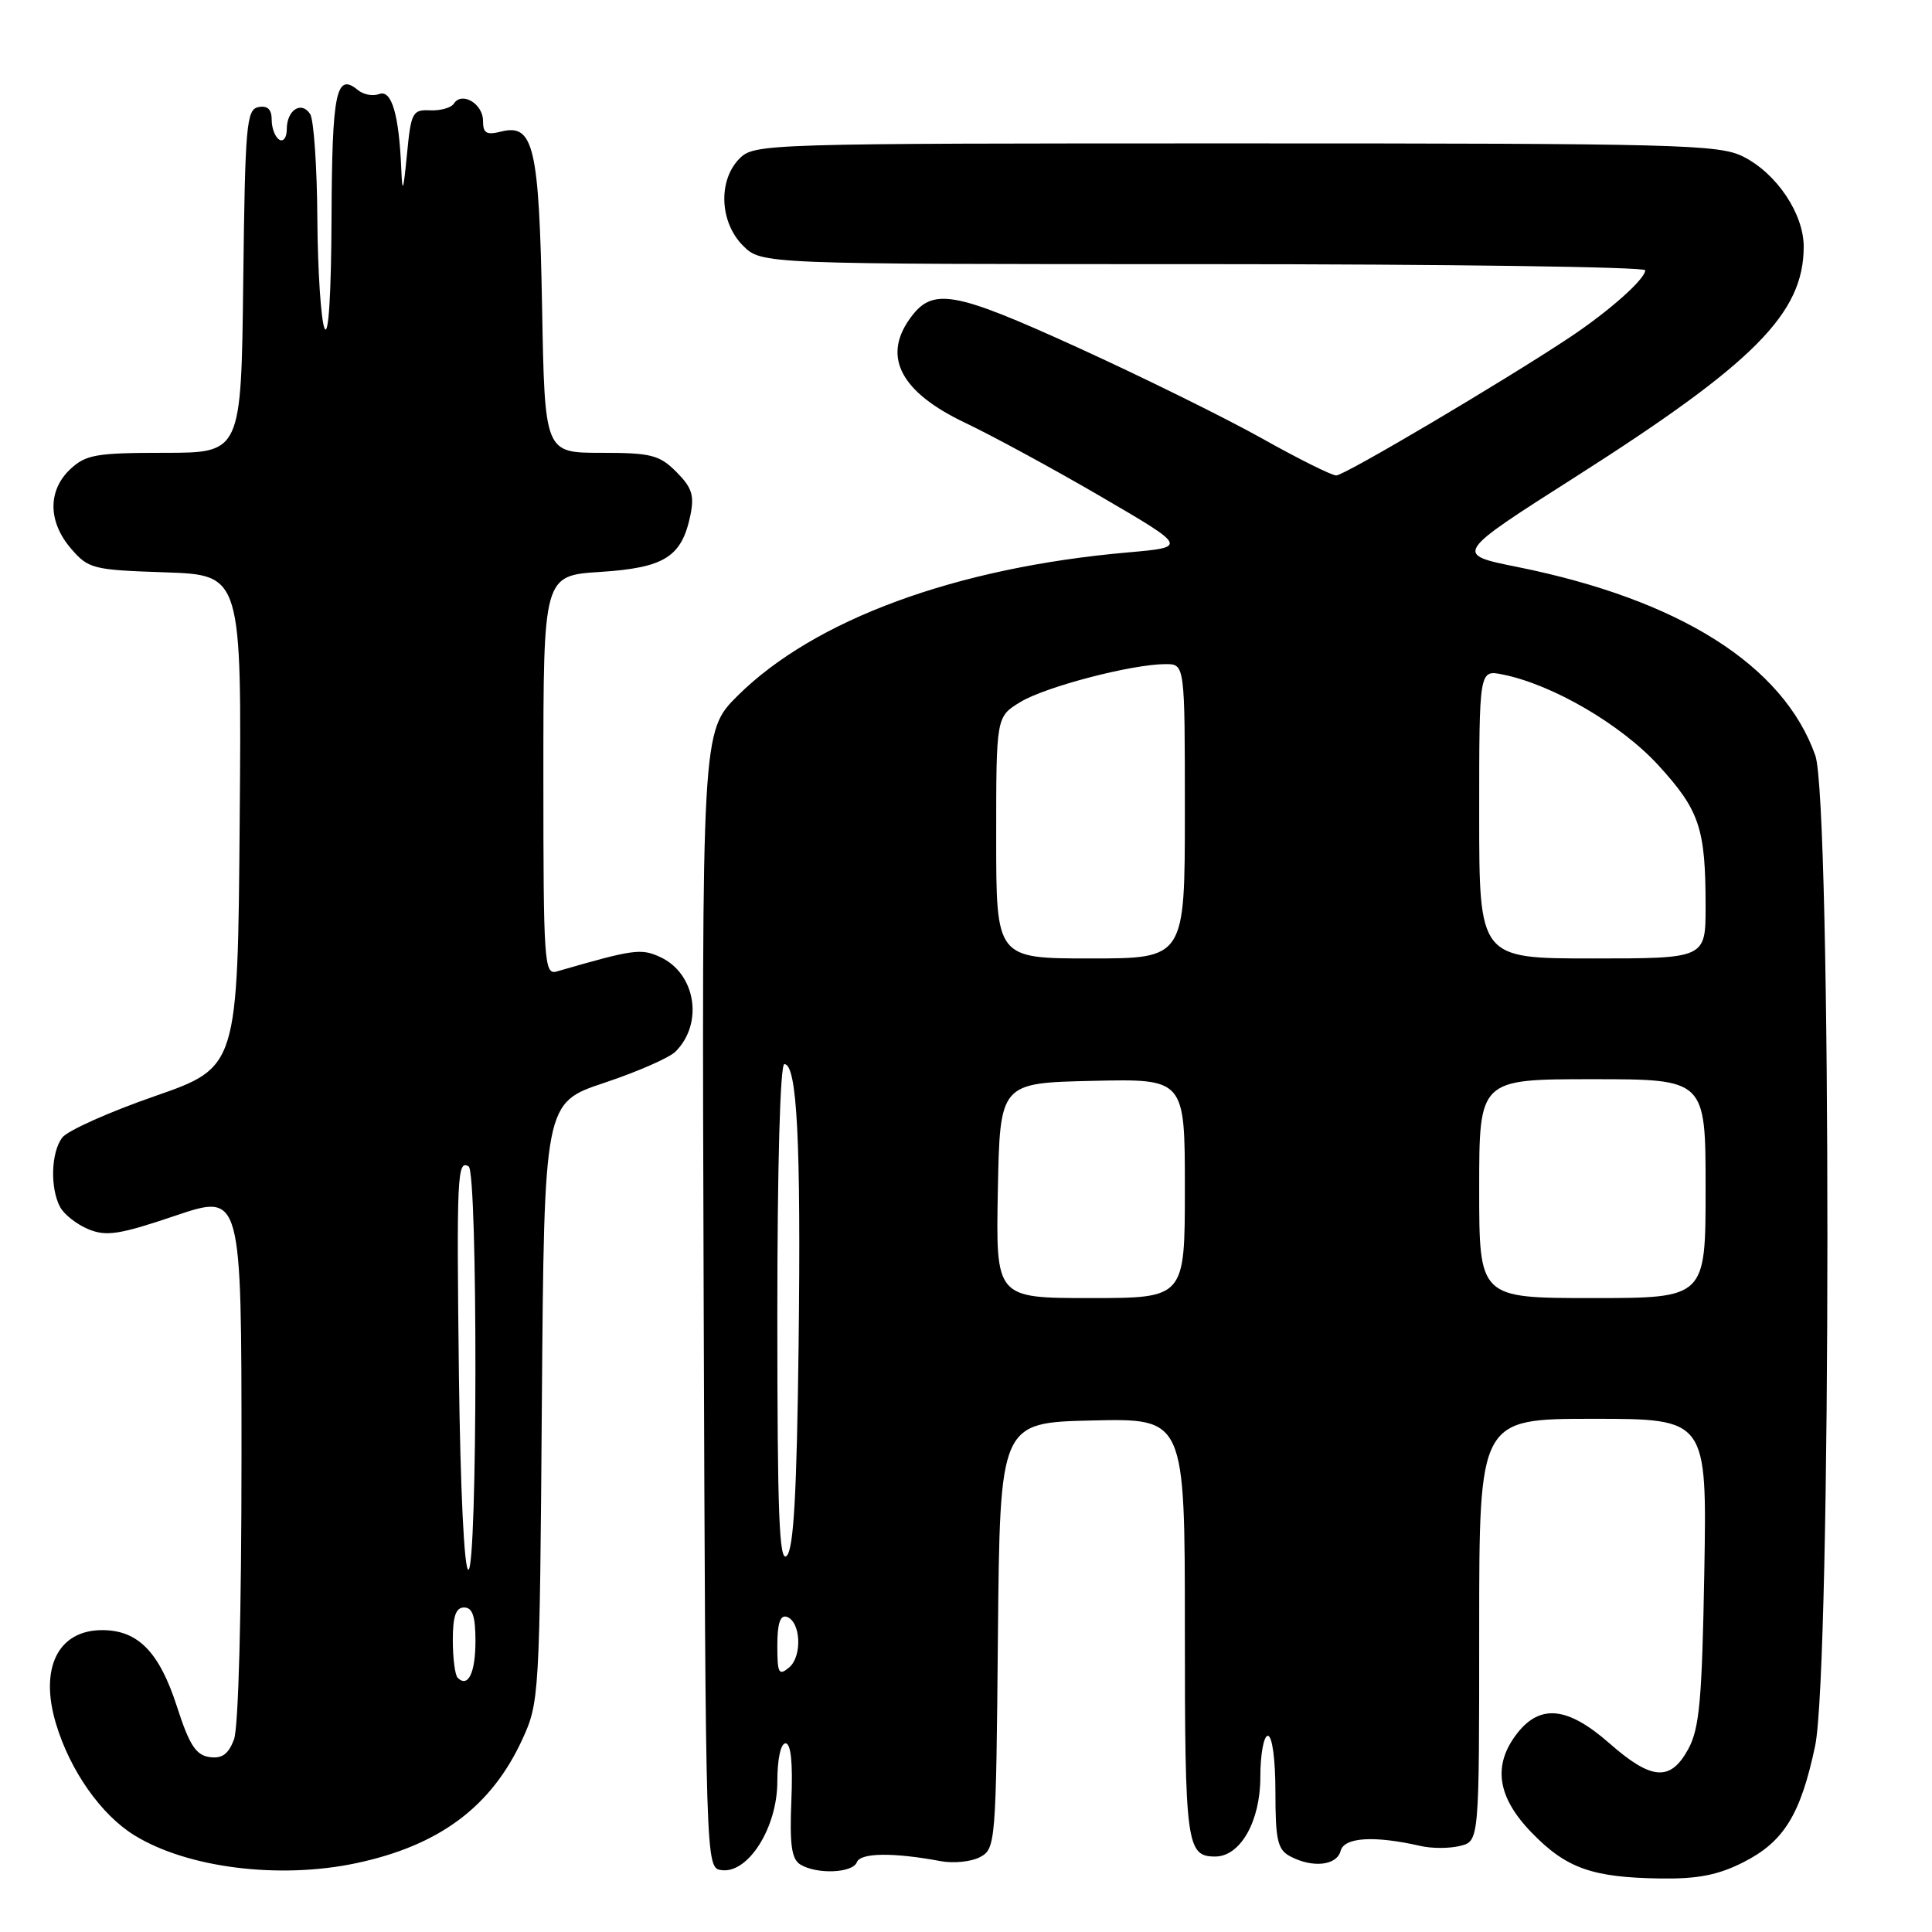 <?xml version="1.0" encoding="UTF-8" standalone="no"?>
<!DOCTYPE svg PUBLIC "-//W3C//DTD SVG 1.1//EN" "http://www.w3.org/Graphics/SVG/1.1/DTD/svg11.dtd" >
<svg xmlns="http://www.w3.org/2000/svg" xmlns:xlink="http://www.w3.org/1999/xlink" version="1.1" viewBox="0 0 256 256">
 <g >
 <path fill="currentColor"
d=" M 231.02 246.75 C 236.37 244.04 238.59 240.44 240.51 231.36 C 242.67 221.19 242.69 106.21 240.54 100.11 C 236.32 88.16 222.57 79.46 201.08 75.13 C 192.66 73.44 192.66 73.44 208.85 63.13 C 232.50 48.06 239.00 41.50 239.00 32.68 C 239.00 28.32 235.41 22.97 230.98 20.75 C 227.78 19.14 222.45 19.00 163.75 19.00 C 101.33 19.00 99.96 19.04 98.00 21.00 C 95.13 23.87 95.34 29.44 98.45 32.55 C 100.91 35.00 100.91 35.00 159.45 35.00 C 191.65 35.00 218.00 35.37 218.00 35.81 C 218.00 36.98 213.23 41.22 208.00 44.70 C 199.29 50.49 178.15 63.00 177.06 63.00 C 176.46 63.00 172.04 60.80 167.23 58.10 C 162.43 55.41 151.45 49.99 142.83 46.06 C 126.15 38.46 123.50 38.02 120.48 42.34 C 116.94 47.38 119.45 52.01 127.88 56.02 C 131.52 57.75 139.64 62.16 145.93 65.83 C 157.36 72.50 157.36 72.50 149.43 73.20 C 126.66 75.20 107.92 82.09 97.74 92.19 C 92.99 96.92 92.99 96.92 93.24 172.21 C 93.50 247.50 93.50 247.50 95.59 247.80 C 99.13 248.30 103.00 242.17 103.00 236.07 C 103.00 233.08 103.45 231.00 104.09 231.00 C 104.80 231.00 105.07 233.58 104.86 238.55 C 104.62 244.38 104.88 246.31 106.02 247.04 C 108.17 248.39 112.98 248.21 113.54 246.75 C 114.02 245.49 118.36 245.44 124.64 246.61 C 126.36 246.93 128.72 246.69 129.87 246.07 C 131.92 244.97 131.98 244.23 132.23 216.72 C 132.50 188.50 132.50 188.50 144.75 188.22 C 157.00 187.94 157.00 187.94 157.00 215.77 C 157.00 244.41 157.21 246.00 161.02 246.00 C 164.35 246.00 167.00 241.34 167.00 235.49 C 167.00 232.47 167.45 230.00 168.00 230.00 C 168.58 230.00 169.00 233.15 169.00 237.46 C 169.00 243.82 169.29 245.08 170.93 245.96 C 173.90 247.55 177.13 247.21 177.64 245.25 C 178.12 243.44 182.08 243.20 188.23 244.60 C 189.73 244.95 192.10 244.94 193.48 244.59 C 196.00 243.96 196.00 243.96 196.00 215.98 C 196.00 188.00 196.00 188.00 211.09 188.00 C 226.18 188.00 226.18 188.00 225.83 208.25 C 225.53 225.25 225.19 229.02 223.71 231.75 C 221.35 236.09 218.85 235.91 213.26 231.00 C 207.77 226.17 204.12 225.76 201.07 229.63 C 197.75 233.86 198.35 238.09 202.96 242.84 C 207.55 247.57 210.97 248.78 220.04 248.91 C 224.97 248.98 227.67 248.45 231.02 246.75 Z  M 47.20 246.88 C 58.21 244.54 65.09 239.42 69.20 230.50 C 71.46 225.59 71.51 224.81 71.80 185.81 C 72.11 146.13 72.11 146.13 80.07 143.48 C 84.45 142.02 88.70 140.16 89.51 139.34 C 93.27 135.59 92.18 128.95 87.45 126.80 C 84.92 125.64 83.95 125.78 73.75 128.73 C 72.11 129.20 72.00 127.50 72.00 102.75 C 72.00 76.26 72.00 76.26 79.58 75.78 C 88.05 75.23 90.33 73.80 91.48 68.28 C 92.02 65.64 91.69 64.60 89.62 62.53 C 87.37 60.28 86.28 60.00 79.64 60.00 C 72.18 60.00 72.18 60.00 71.83 40.75 C 71.44 19.47 70.72 16.35 66.42 17.43 C 64.45 17.93 64.00 17.66 64.00 15.99 C 64.00 13.75 61.19 12.09 60.15 13.72 C 59.79 14.28 58.38 14.68 57.00 14.62 C 54.66 14.51 54.46 14.88 53.92 20.50 C 53.44 25.42 53.31 25.76 53.17 22.37 C 52.87 15.17 51.89 11.83 50.24 12.46 C 49.42 12.78 48.15 12.54 47.42 11.93 C 44.54 9.55 44.00 12.17 43.93 28.81 C 43.89 39.06 43.53 44.73 43.00 43.50 C 42.53 42.40 42.10 35.88 42.05 29.00 C 42.01 22.12 41.58 15.88 41.10 15.12 C 39.95 13.32 38.00 14.57 38.00 17.12 C 38.00 18.22 37.55 18.84 37.00 18.50 C 36.45 18.16 36.00 16.98 36.00 15.87 C 36.00 14.49 35.45 13.96 34.25 14.19 C 32.65 14.50 32.48 16.53 32.23 37.26 C 31.96 60.00 31.96 60.00 21.80 60.00 C 12.73 60.00 11.38 60.24 9.31 62.17 C 6.31 65.00 6.35 69.13 9.41 72.69 C 11.71 75.37 12.29 75.52 21.93 75.84 C 32.03 76.19 32.03 76.19 31.76 108.80 C 31.50 141.42 31.50 141.42 20.50 145.25 C 14.45 147.35 8.94 149.82 8.25 150.73 C 6.76 152.69 6.62 157.41 7.96 159.93 C 8.49 160.92 10.18 162.25 11.72 162.88 C 14.09 163.86 15.83 163.59 23.25 161.08 C 32.00 158.13 32.00 158.13 32.00 193.00 C 32.00 213.86 31.60 228.93 31.00 230.50 C 30.26 232.45 29.41 233.06 27.75 232.82 C 25.96 232.56 25.08 231.21 23.44 226.11 C 21.11 218.89 18.28 216.00 13.54 216.00 C 7.69 216.00 5.20 221.03 7.42 228.41 C 9.29 234.63 13.39 240.46 17.80 243.18 C 24.80 247.51 36.99 249.04 47.20 246.88 Z  M 103.00 218.04 C 103.00 215.12 103.38 213.96 104.25 214.24 C 106.12 214.86 106.33 219.48 104.55 220.96 C 103.19 222.09 103.00 221.73 103.00 218.04 Z  M 103.00 174.20 C 103.00 154.45 103.38 141.00 103.93 141.00 C 105.62 141.00 106.14 151.19 105.82 178.20 C 105.58 197.87 105.17 205.23 104.25 206.15 C 103.25 207.15 103.00 200.76 103.00 174.20 Z  M 132.22 157.75 C 132.50 143.50 132.50 143.50 144.75 143.22 C 157.00 142.94 157.00 142.94 157.00 157.47 C 157.00 172.00 157.00 172.00 144.47 172.00 C 131.95 172.00 131.95 172.00 132.22 157.75 Z  M 196.00 157.50 C 196.00 143.00 196.00 143.00 211.00 143.00 C 226.00 143.00 226.00 143.00 226.00 157.50 C 226.00 172.00 226.00 172.00 211.00 172.00 C 196.00 172.00 196.00 172.00 196.00 157.50 Z  M 132.00 110.99 C 132.00 94.97 132.00 94.97 135.21 93.02 C 138.55 90.99 150.00 88.00 154.45 88.00 C 157.00 88.00 157.00 88.00 157.00 107.50 C 157.00 127.00 157.00 127.00 144.50 127.00 C 132.00 127.00 132.00 127.00 132.00 110.99 Z  M 196.00 107.88 C 196.00 88.75 196.00 88.75 199.09 89.37 C 205.71 90.69 214.79 95.99 219.77 101.43 C 225.21 107.39 226.00 109.77 226.00 120.12 C 226.00 127.00 226.00 127.00 211.00 127.00 C 196.00 127.00 196.00 127.00 196.00 107.88 Z  M 60.64 222.31 C 60.29 221.95 60.00 219.72 60.00 217.33 C 60.00 214.15 60.40 213.00 61.50 213.00 C 62.61 213.00 63.00 214.16 63.00 217.44 C 63.00 221.67 62.02 223.69 60.64 222.31 Z  M 60.81 182.25 C 60.49 155.70 60.59 153.63 62.10 154.56 C 63.32 155.31 63.28 208.00 62.06 208.00 C 61.51 208.00 61.00 197.39 60.81 182.25 Z "/>
</g>
</svg>